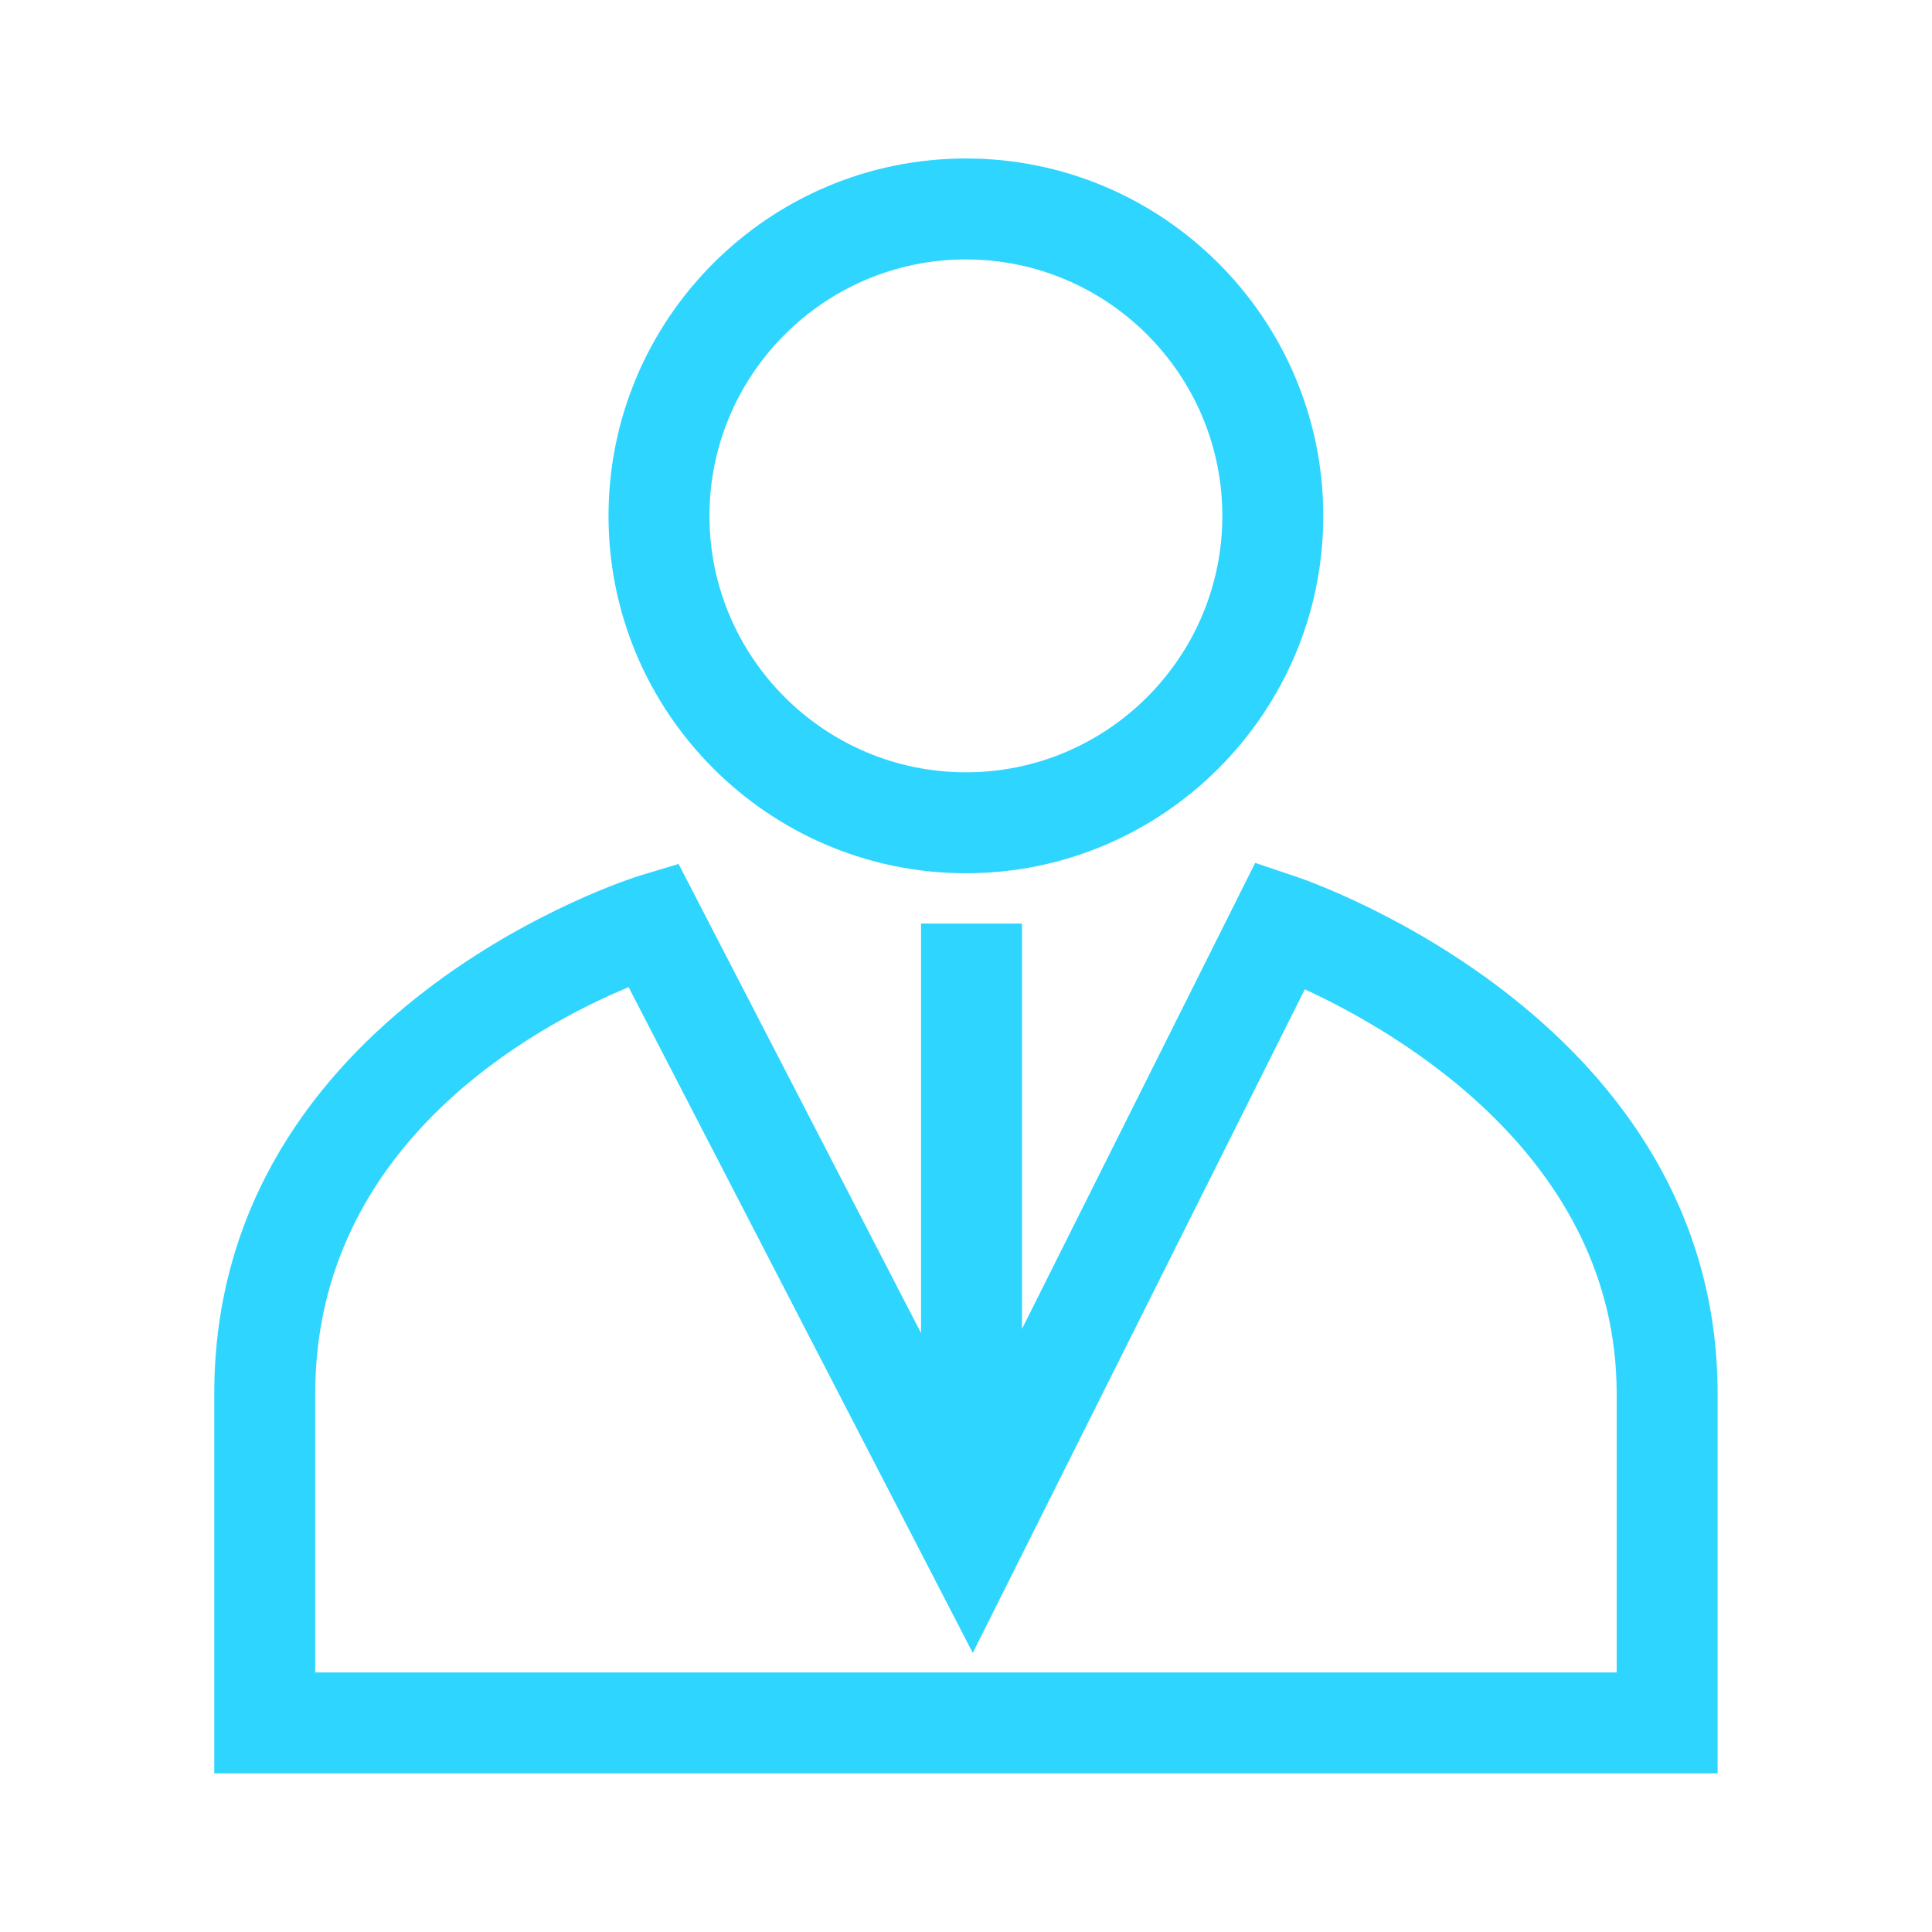 <?xml version="1.0" encoding="utf-8"?>
<svg xmlns="http://www.w3.org/2000/svg" height="100%" width="100%" viewBox="0 0 256 256">
  <g>
    <path id="path1" transform="rotate(0,128,128) translate(28.393,21) scale(6.687,6.687)" fill="rgb(45, 213, 255)" d="M8.21,16.42C6.384,17.18,2,19.519,2,24.476L2,30 27.789,30 27.789,24.476C27.789,19.801,23.442,17.307,21.609,16.463L15.03,29.613z M20.626,13.958L21.451,14.236C21.792,14.351,29.789,17.137,29.789,24.476L29.789,32 0,32 0,24.476C4.8531092E-08,16.854,8.319,14.245,8.403,14.22L9.2,13.979 14.005,23.276 14.005,15.16 16.005,15.16 16.005,23.193z M14.894,2C12.092,2 9.812,4.28 9.812,7.082 9.812,9.883 12.092,12.163 14.894,12.163 17.696,12.163 19.975,9.883 19.975,7.082 19.975,4.28 17.696,2 14.894,2z M14.894,0C18.798,0 21.975,3.177 21.975,7.082 21.975,10.986 18.798,14.163 14.894,14.163 10.989,14.163 7.812,10.986 7.812,7.082 7.812,3.177 10.989,0 14.894,0z" />
  </g>
</svg>

